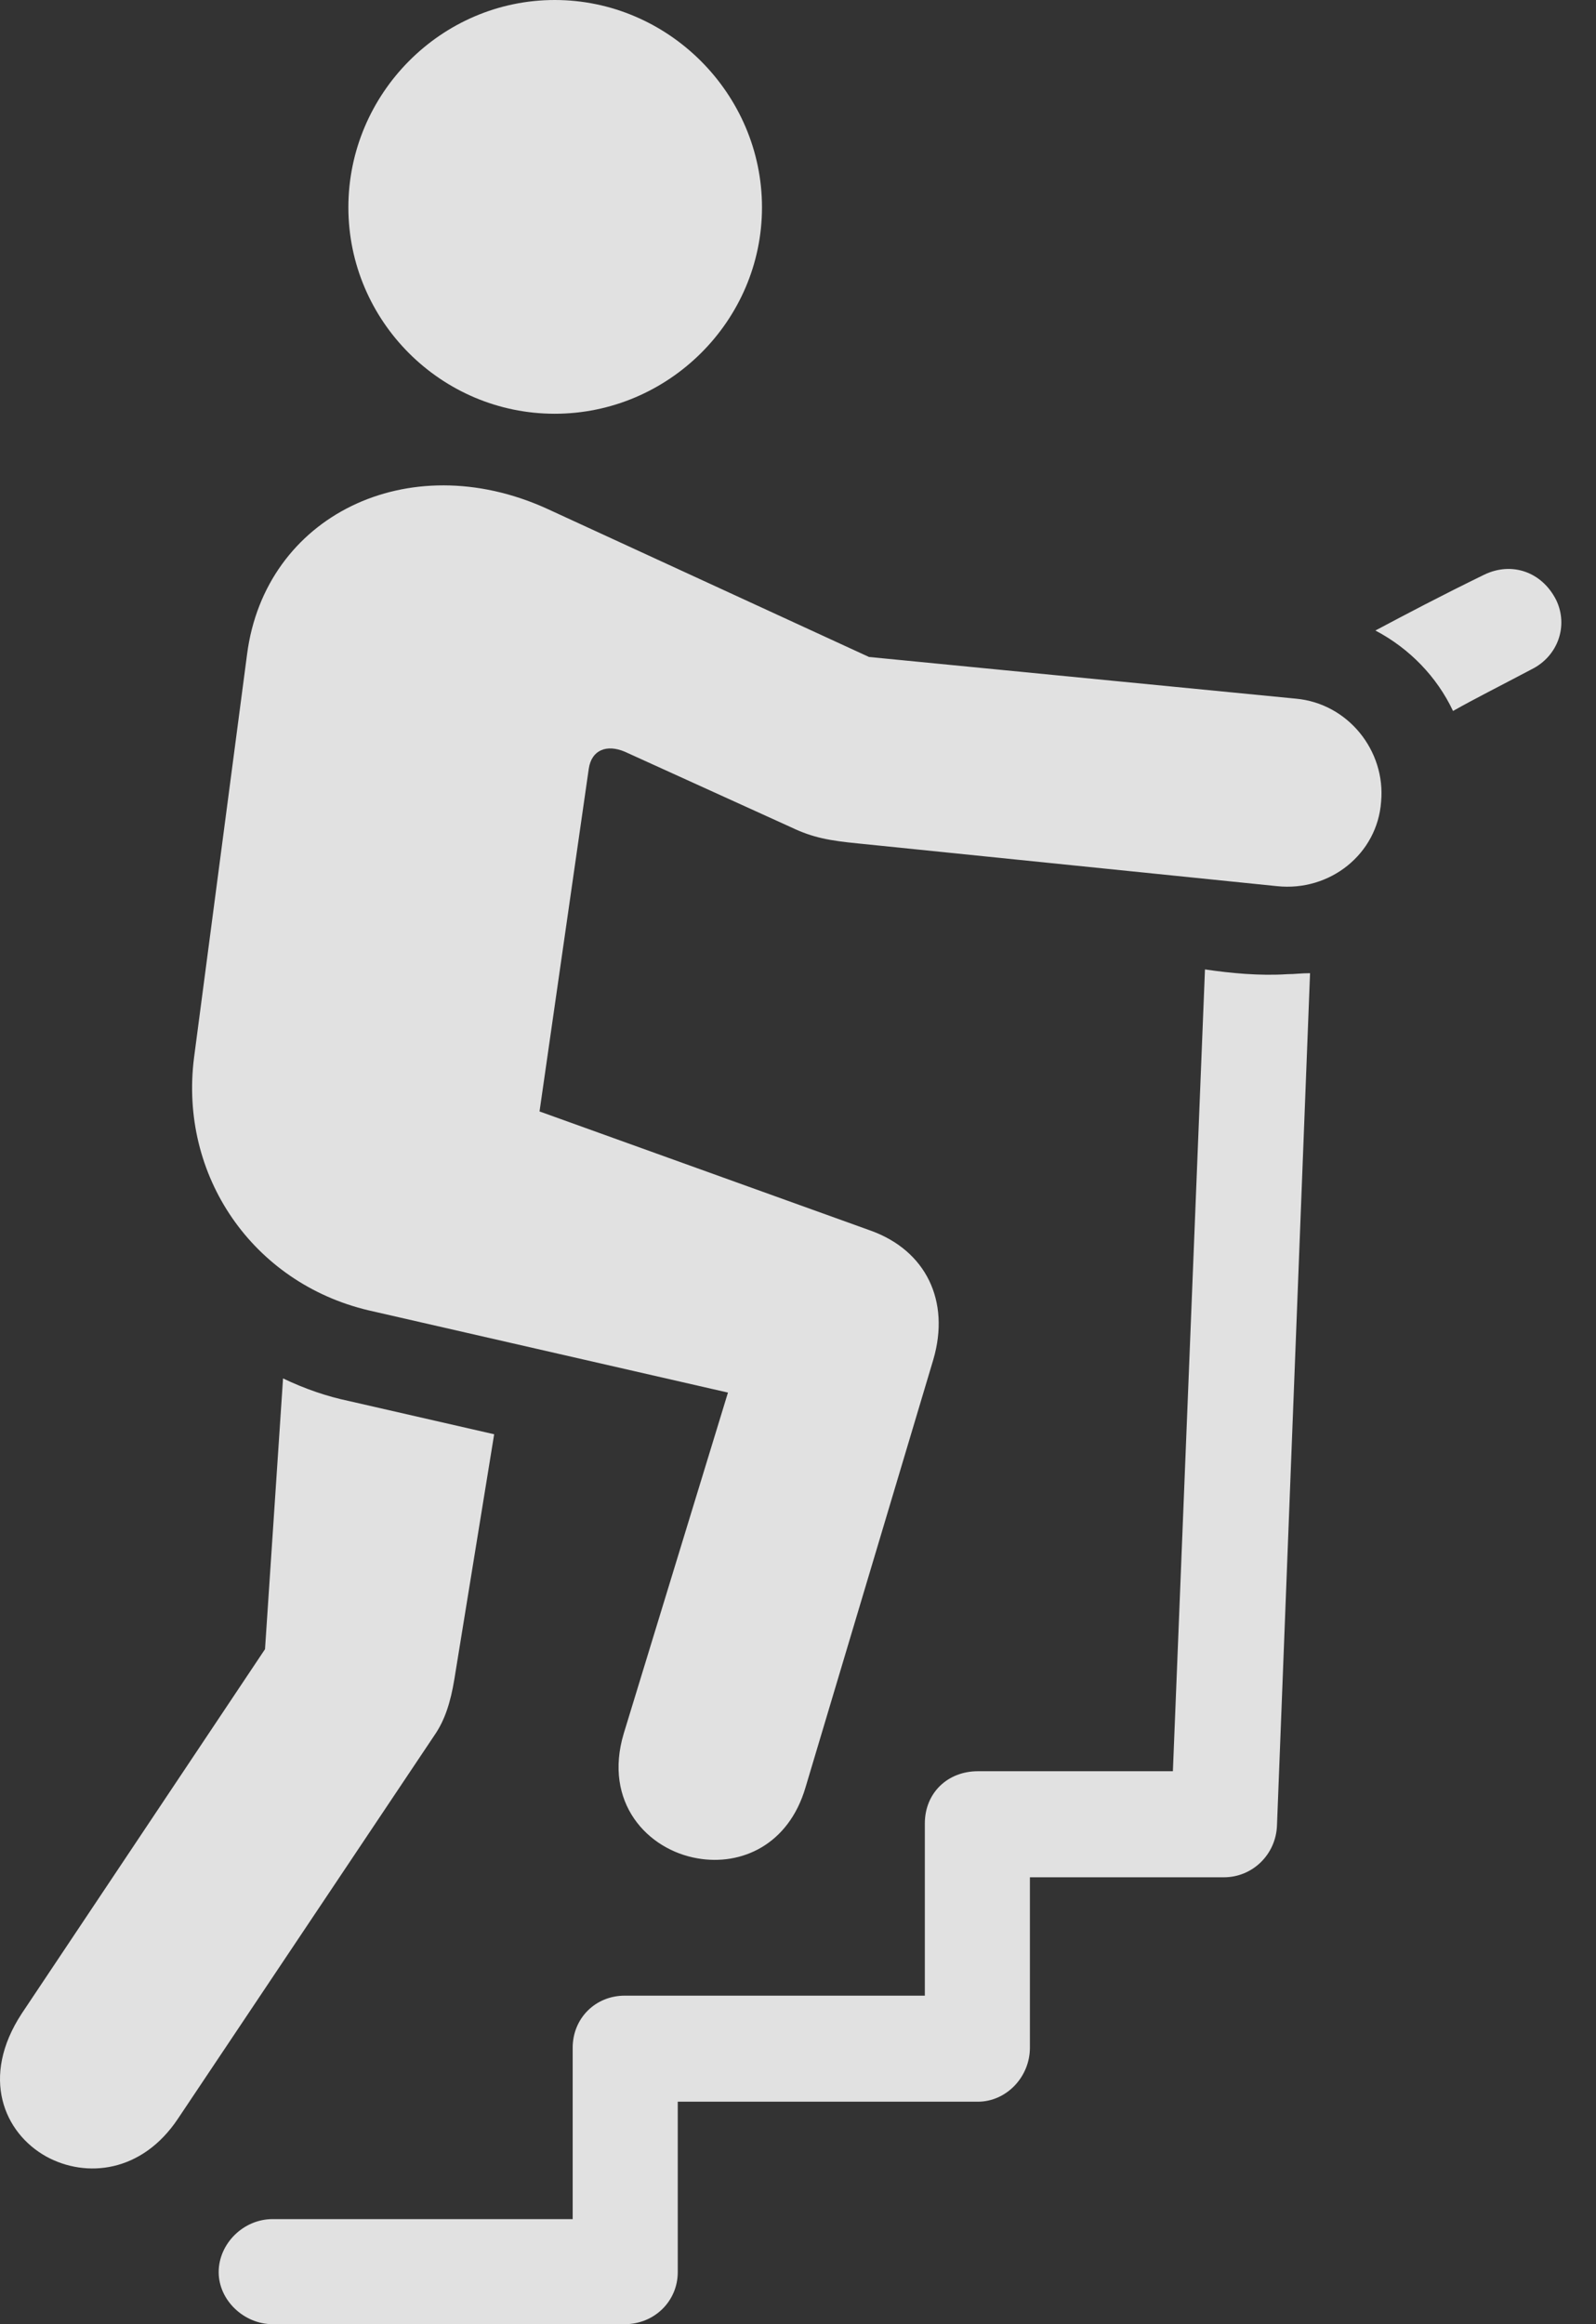 <?xml version="1.0" encoding="UTF-8"?>
<!--Generator: Apple Native CoreSVG 341-->
<!DOCTYPE svg
PUBLIC "-//W3C//DTD SVG 1.1//EN"
       "http://www.w3.org/Graphics/SVG/1.1/DTD/svg11.dtd">
<svg version="1.1" xmlns="http://www.w3.org/2000/svg" xmlns:xlink="http://www.w3.org/1999/xlink" viewBox="0 0 16.465 23.975">
 <rect x="0" y="0" width="16.465" height="23.975" fill="#333333" stroke="none"/>
 <g>
  <rect height="23.975" opacity="0" width="16.465" x="0" y="0"/>
  <path d="M5.723 4.268C6.894 4.268 7.861 3.311 7.861 2.139C7.861 0.967 6.894 0 5.723 0C4.551 0 3.594 0.967 3.594 2.139C3.594 3.311 4.551 4.268 5.723 4.268ZM7.197 19.17C7.646 19.248 8.135 19.033 8.31 18.438L9.629 14.023C9.805 13.418 9.551 12.9 8.984 12.695L5.566 11.465L6.074 7.93C6.103 7.734 6.26 7.676 6.445 7.754L8.164 8.535C8.389 8.643 8.564 8.672 8.857 8.701L13.174 9.141C13.721 9.199 14.209 8.809 14.248 8.271C14.297 7.744 13.906 7.256 13.369 7.207L8.965 6.777L5.635 5.244C4.209 4.6 2.734 5.322 2.549 6.748L2.002 10.908C1.846 12.129 2.607 13.232 3.799 13.516L7.51 14.365L6.435 17.881C6.221 18.594 6.68 19.082 7.197 19.17ZM0.478 22.246C0.889 22.471 1.465 22.412 1.836 21.855L4.482 17.9C4.59 17.744 4.648 17.559 4.687 17.324L5.098 14.795L3.603 14.453C3.369 14.404 3.144 14.326 2.92 14.219L2.734 17.012L0.224 20.771C-0.205 21.426 0.039 22.002 0.478 22.246ZM16.055 6.191C15.908 5.898 15.596 5.791 15.312 5.928C14.853 6.152 14.521 6.328 14.189 6.504C14.541 6.689 14.824 6.982 14.99 7.334C15.215 7.207 15.449 7.09 15.801 6.904C16.074 6.768 16.181 6.455 16.055 6.191ZM2.812 23.975L6.445 23.975C6.748 23.975 6.992 23.74 6.992 23.438L6.992 21.68L10.088 21.68C10.381 21.68 10.625 21.426 10.625 21.123L10.625 19.365L12.627 19.365C12.92 19.365 13.164 19.131 13.174 18.828L13.515 10.039C13.418 10.039 13.359 10.049 13.281 10.049C12.998 10.068 12.695 10.039 12.431 10L12.1 18.271L10.088 18.271C9.775 18.271 9.541 18.496 9.541 18.809L9.541 20.586L6.445 20.586C6.142 20.586 5.908 20.82 5.908 21.123L5.908 22.891L2.812 22.891C2.51 22.891 2.256 23.145 2.256 23.438C2.256 23.73 2.519 23.975 2.812 23.975Z" fill="white" fill-opacity="0.85"/>
 </g>
</svg>
